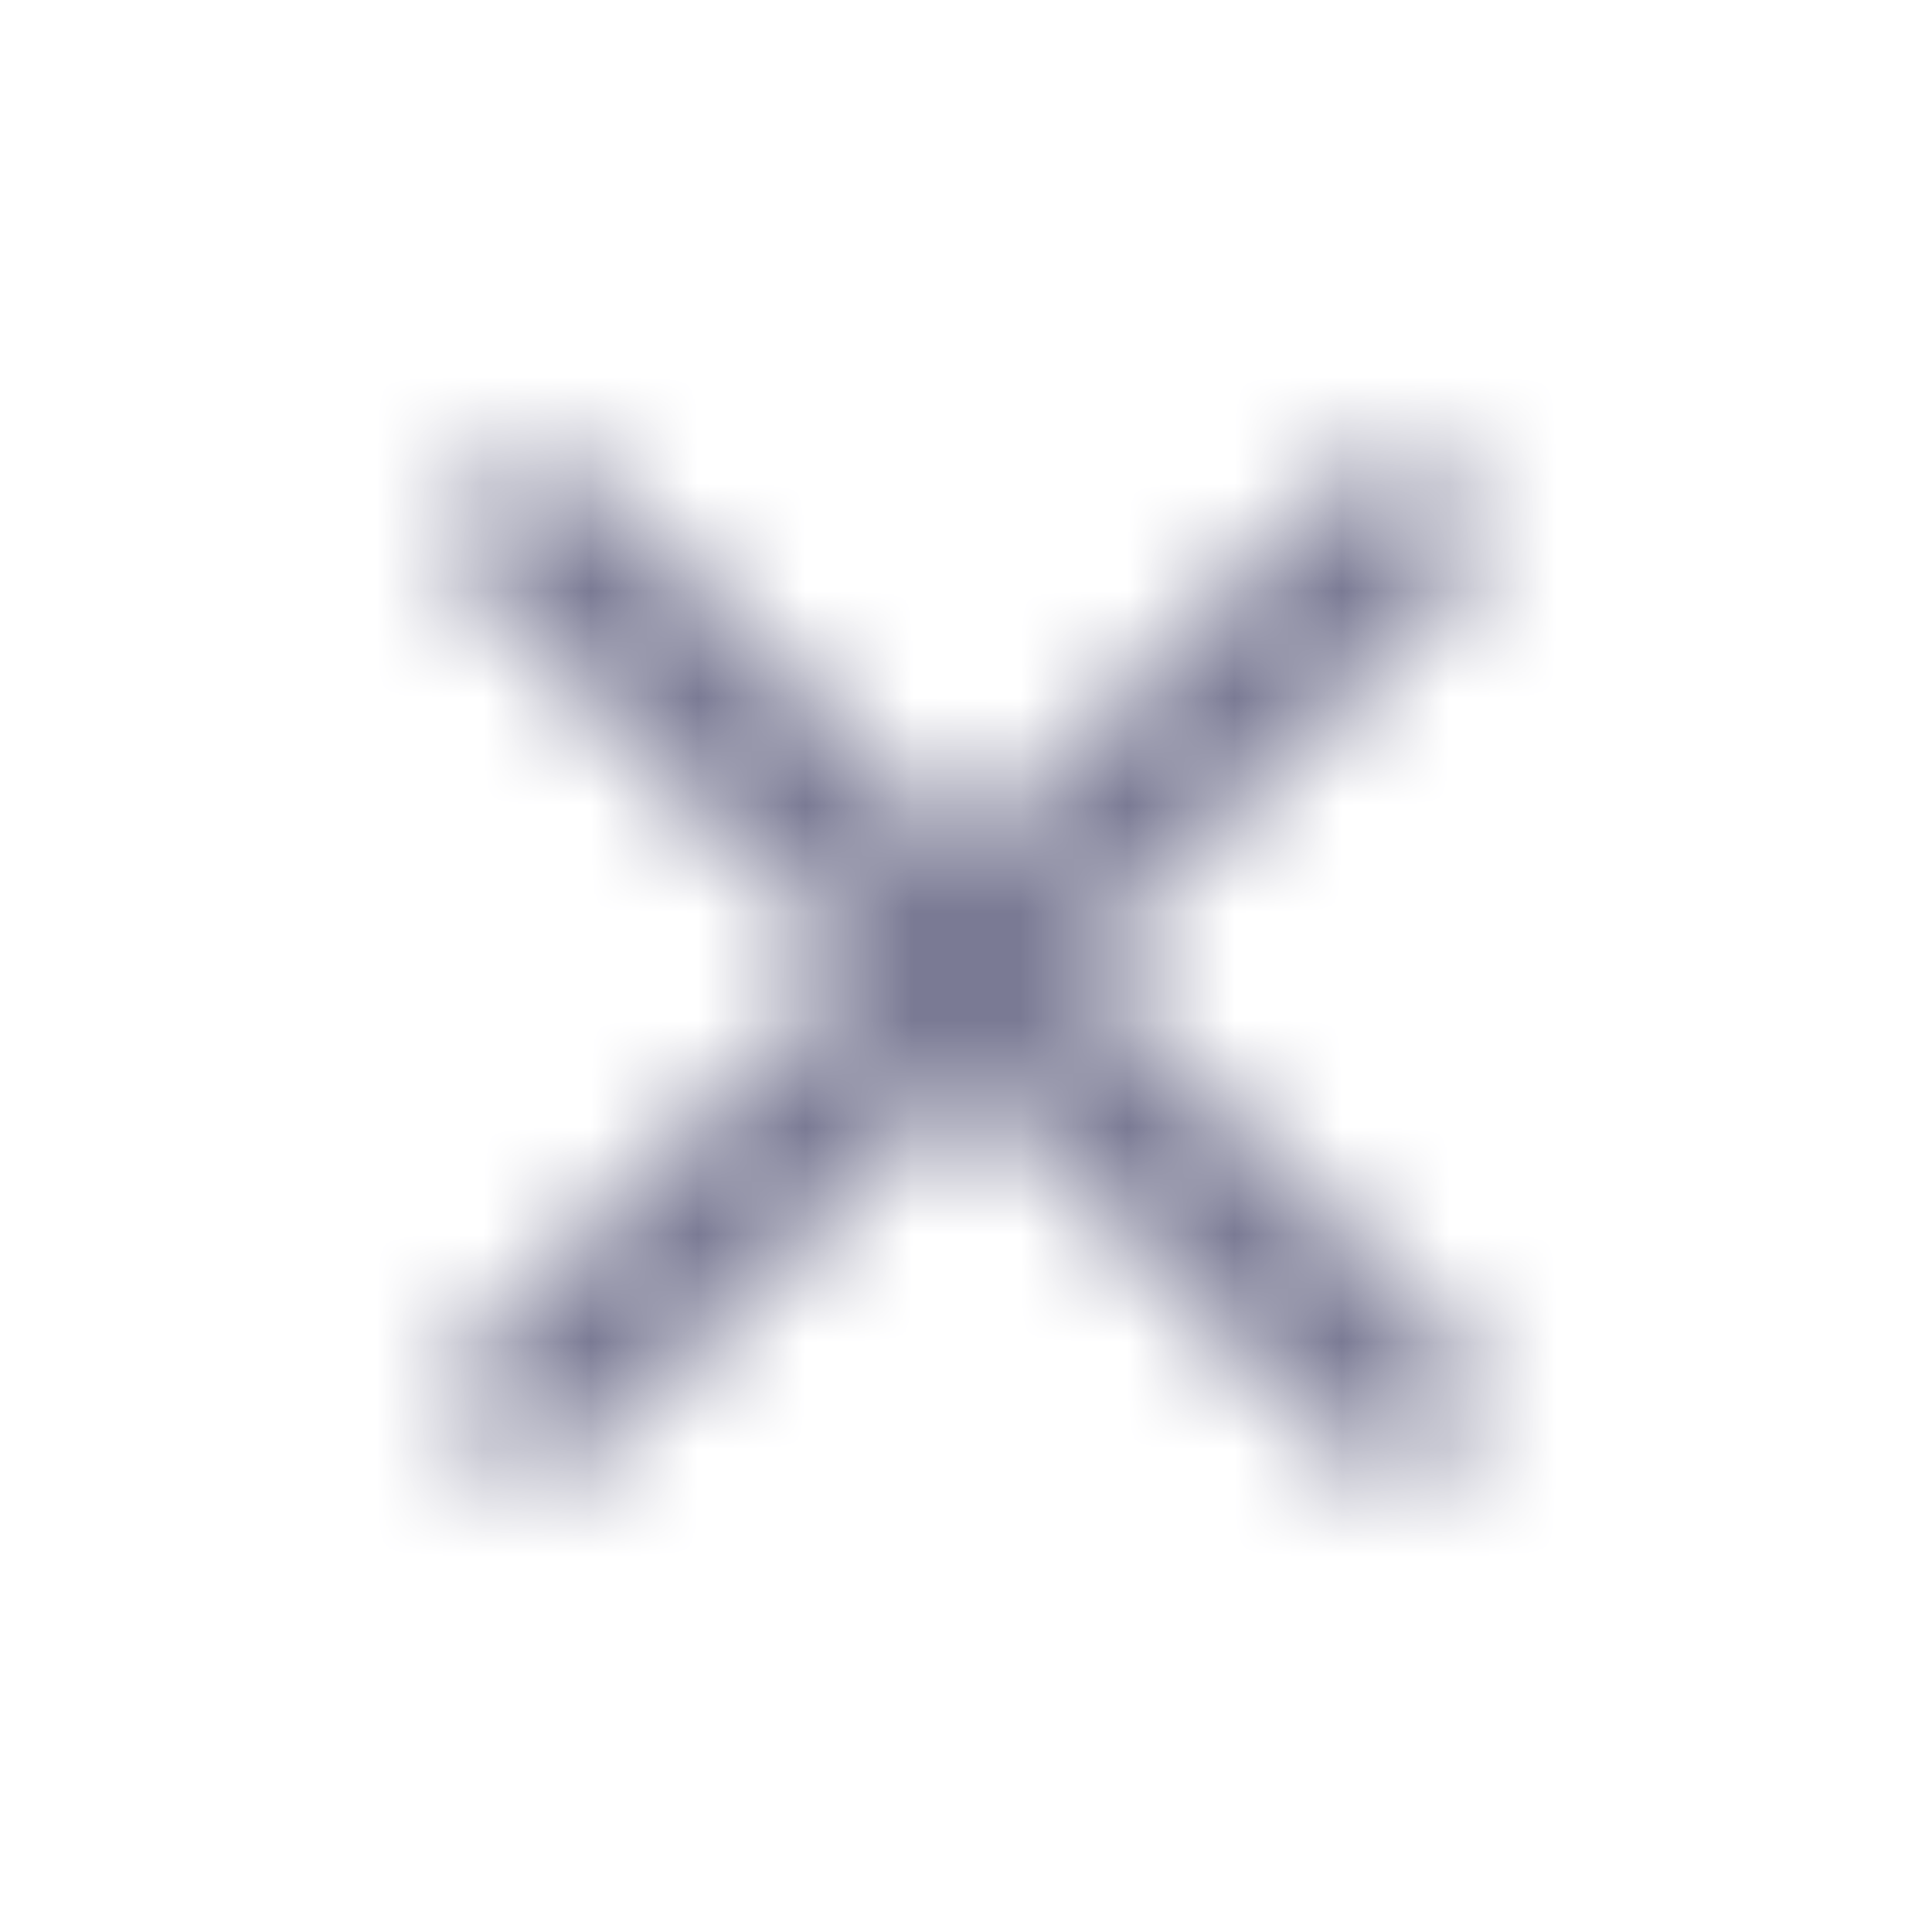 <svg width="18" height="18" viewBox="0 0 18 18" fill="none" xmlns="http://www.w3.org/2000/svg">
<g clip-path="url(#clip0_139_12673)">
<mask id="mask0_139_12673" style="mask-type:alpha" maskUnits="userSpaceOnUse" x="0" y="0" width="18" height="18">
<path d="M13.536 13.536C13.243 13.829 12.762 13.823 12.461 13.522L9 10.061L5.539 13.522C5.238 13.823 4.757 13.829 4.464 13.536C4.171 13.243 4.177 12.762 4.478 12.461L7.939 9L4.478 5.539C4.177 5.238 4.171 4.757 4.464 4.464C4.757 4.171 5.238 4.177 5.539 4.478L9 7.939L12.461 4.478C12.762 4.177 13.243 4.171 13.536 4.464C13.829 4.757 13.823 5.238 13.522 5.539L10.061 9L13.522 12.461C13.823 12.762 13.829 13.243 13.536 13.536Z" fill="black"/>
</mask>
<g mask="url(#mask0_139_12673)">
<rect x="1" y="1" width="16" height="16" rx="3" fill="#7A7A94"/>
</g>
</g>
<defs>
<clipPath id="clip0_139_12673">
<rect width="18" height="18" fill="white"/>
</clipPath>
</defs>
</svg>
